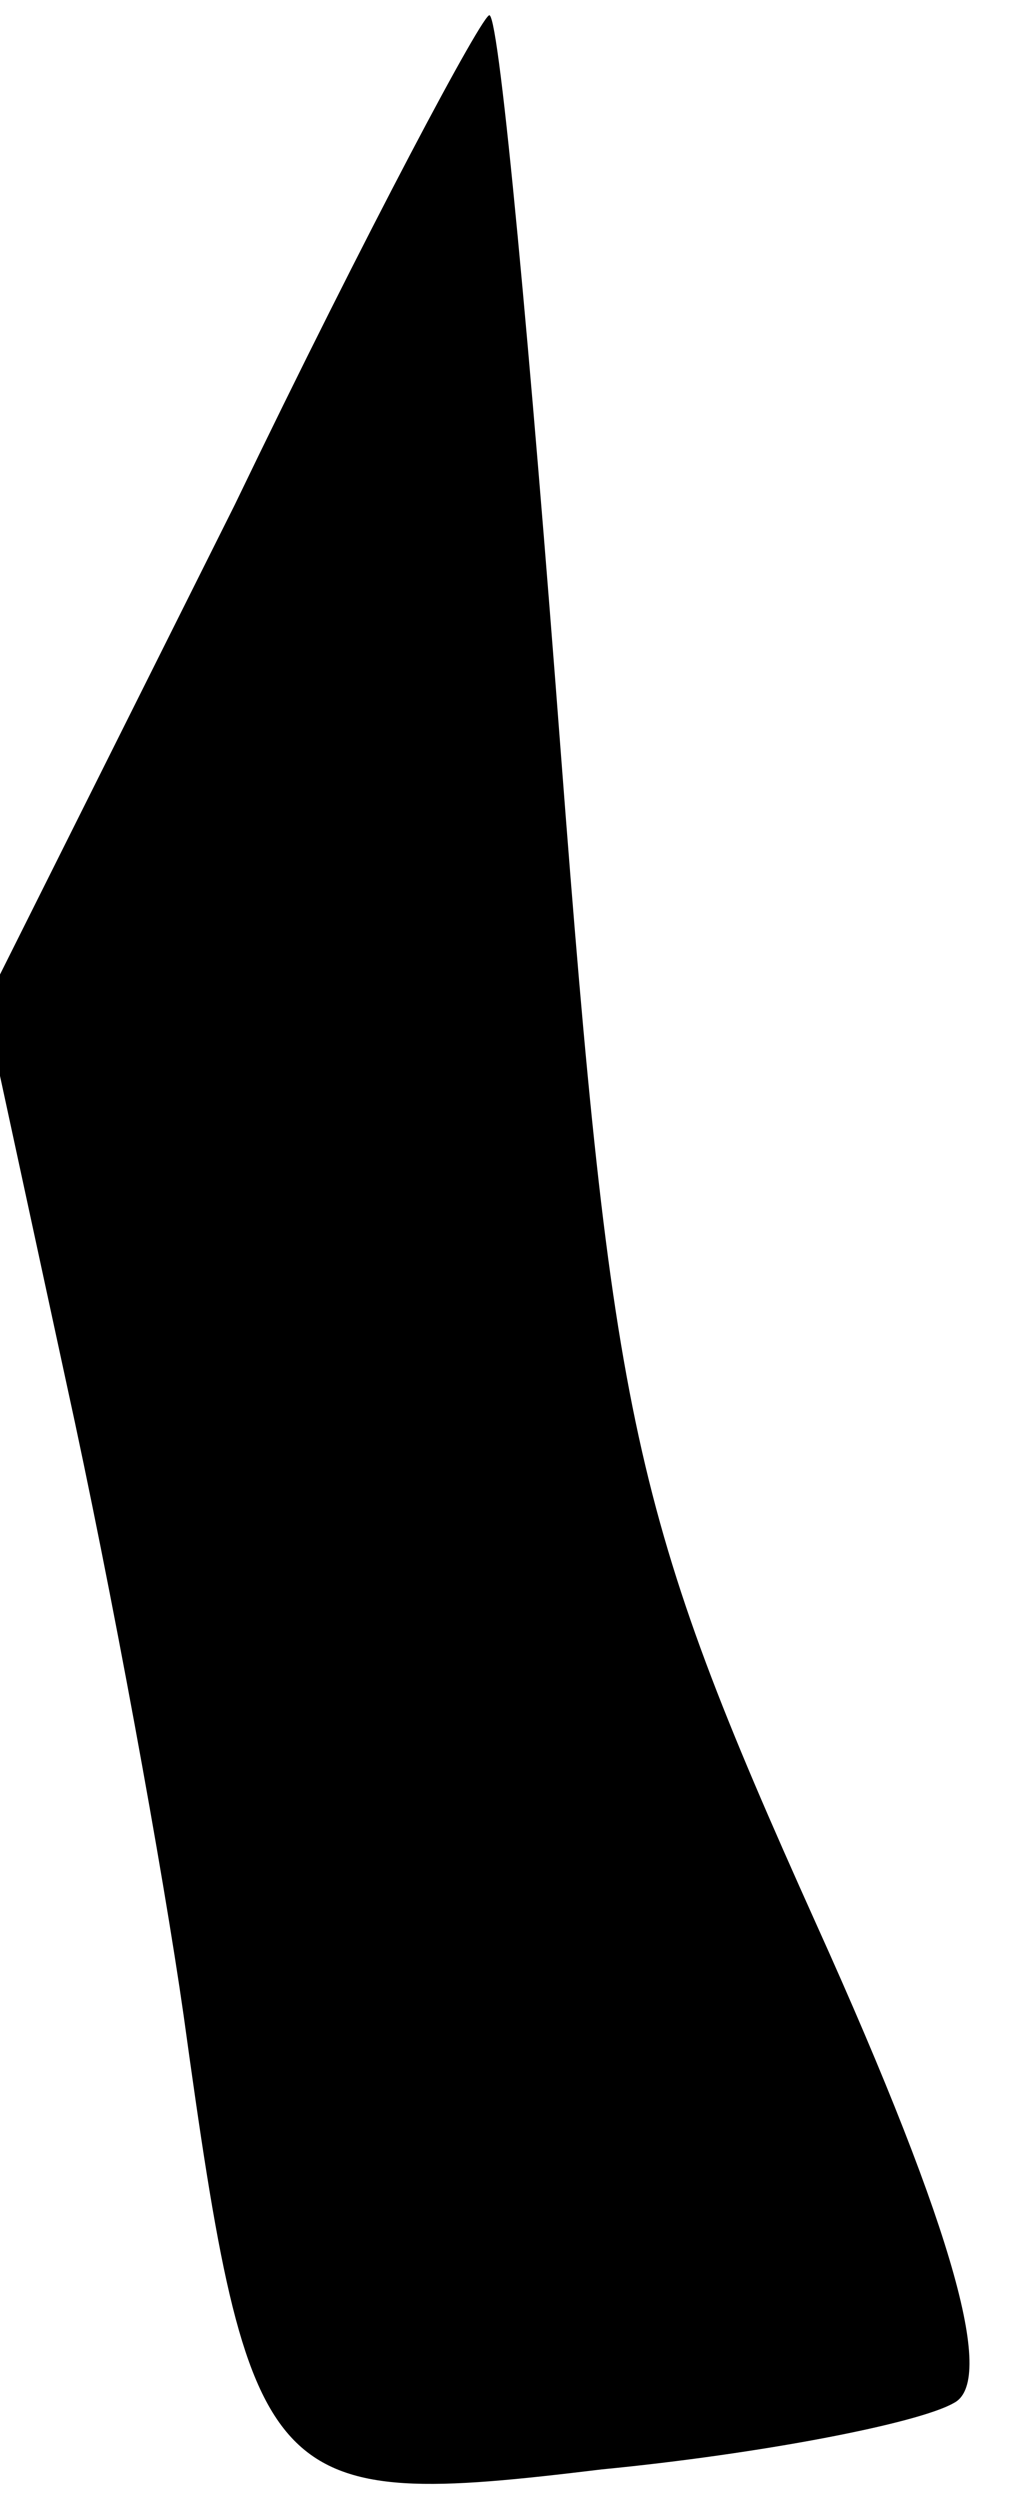 <?xml version="1.0" standalone="no"?>
<!DOCTYPE svg PUBLIC "-//W3C//DTD SVG 20010904//EN"
 "http://www.w3.org/TR/2001/REC-SVG-20010904/DTD/svg10.dtd">
<svg version="1.0" xmlns="http://www.w3.org/2000/svg"
 width="20pt" height="49pt" viewBox="0 0 20 49"
 preserveAspectRatio="xMidYMid meet">
<g transform="translate(0,49) scale(0.1,-0.1)"
fill="#000000" stroke="none">
<path fill="#000000" stroke="none" d="M46 391 l-49 -98 16 -74 c9 -41 19 -96
23 -124 13 -94 16 -97 82 -89 31 3 62 9 69 13 8 4 1 32 -27 94 -36 80 -40 98
-50 229 -6 79 -12 144 -14 145 -1 1 -24 -42 -50 -96z"/>
</g>
</svg>
